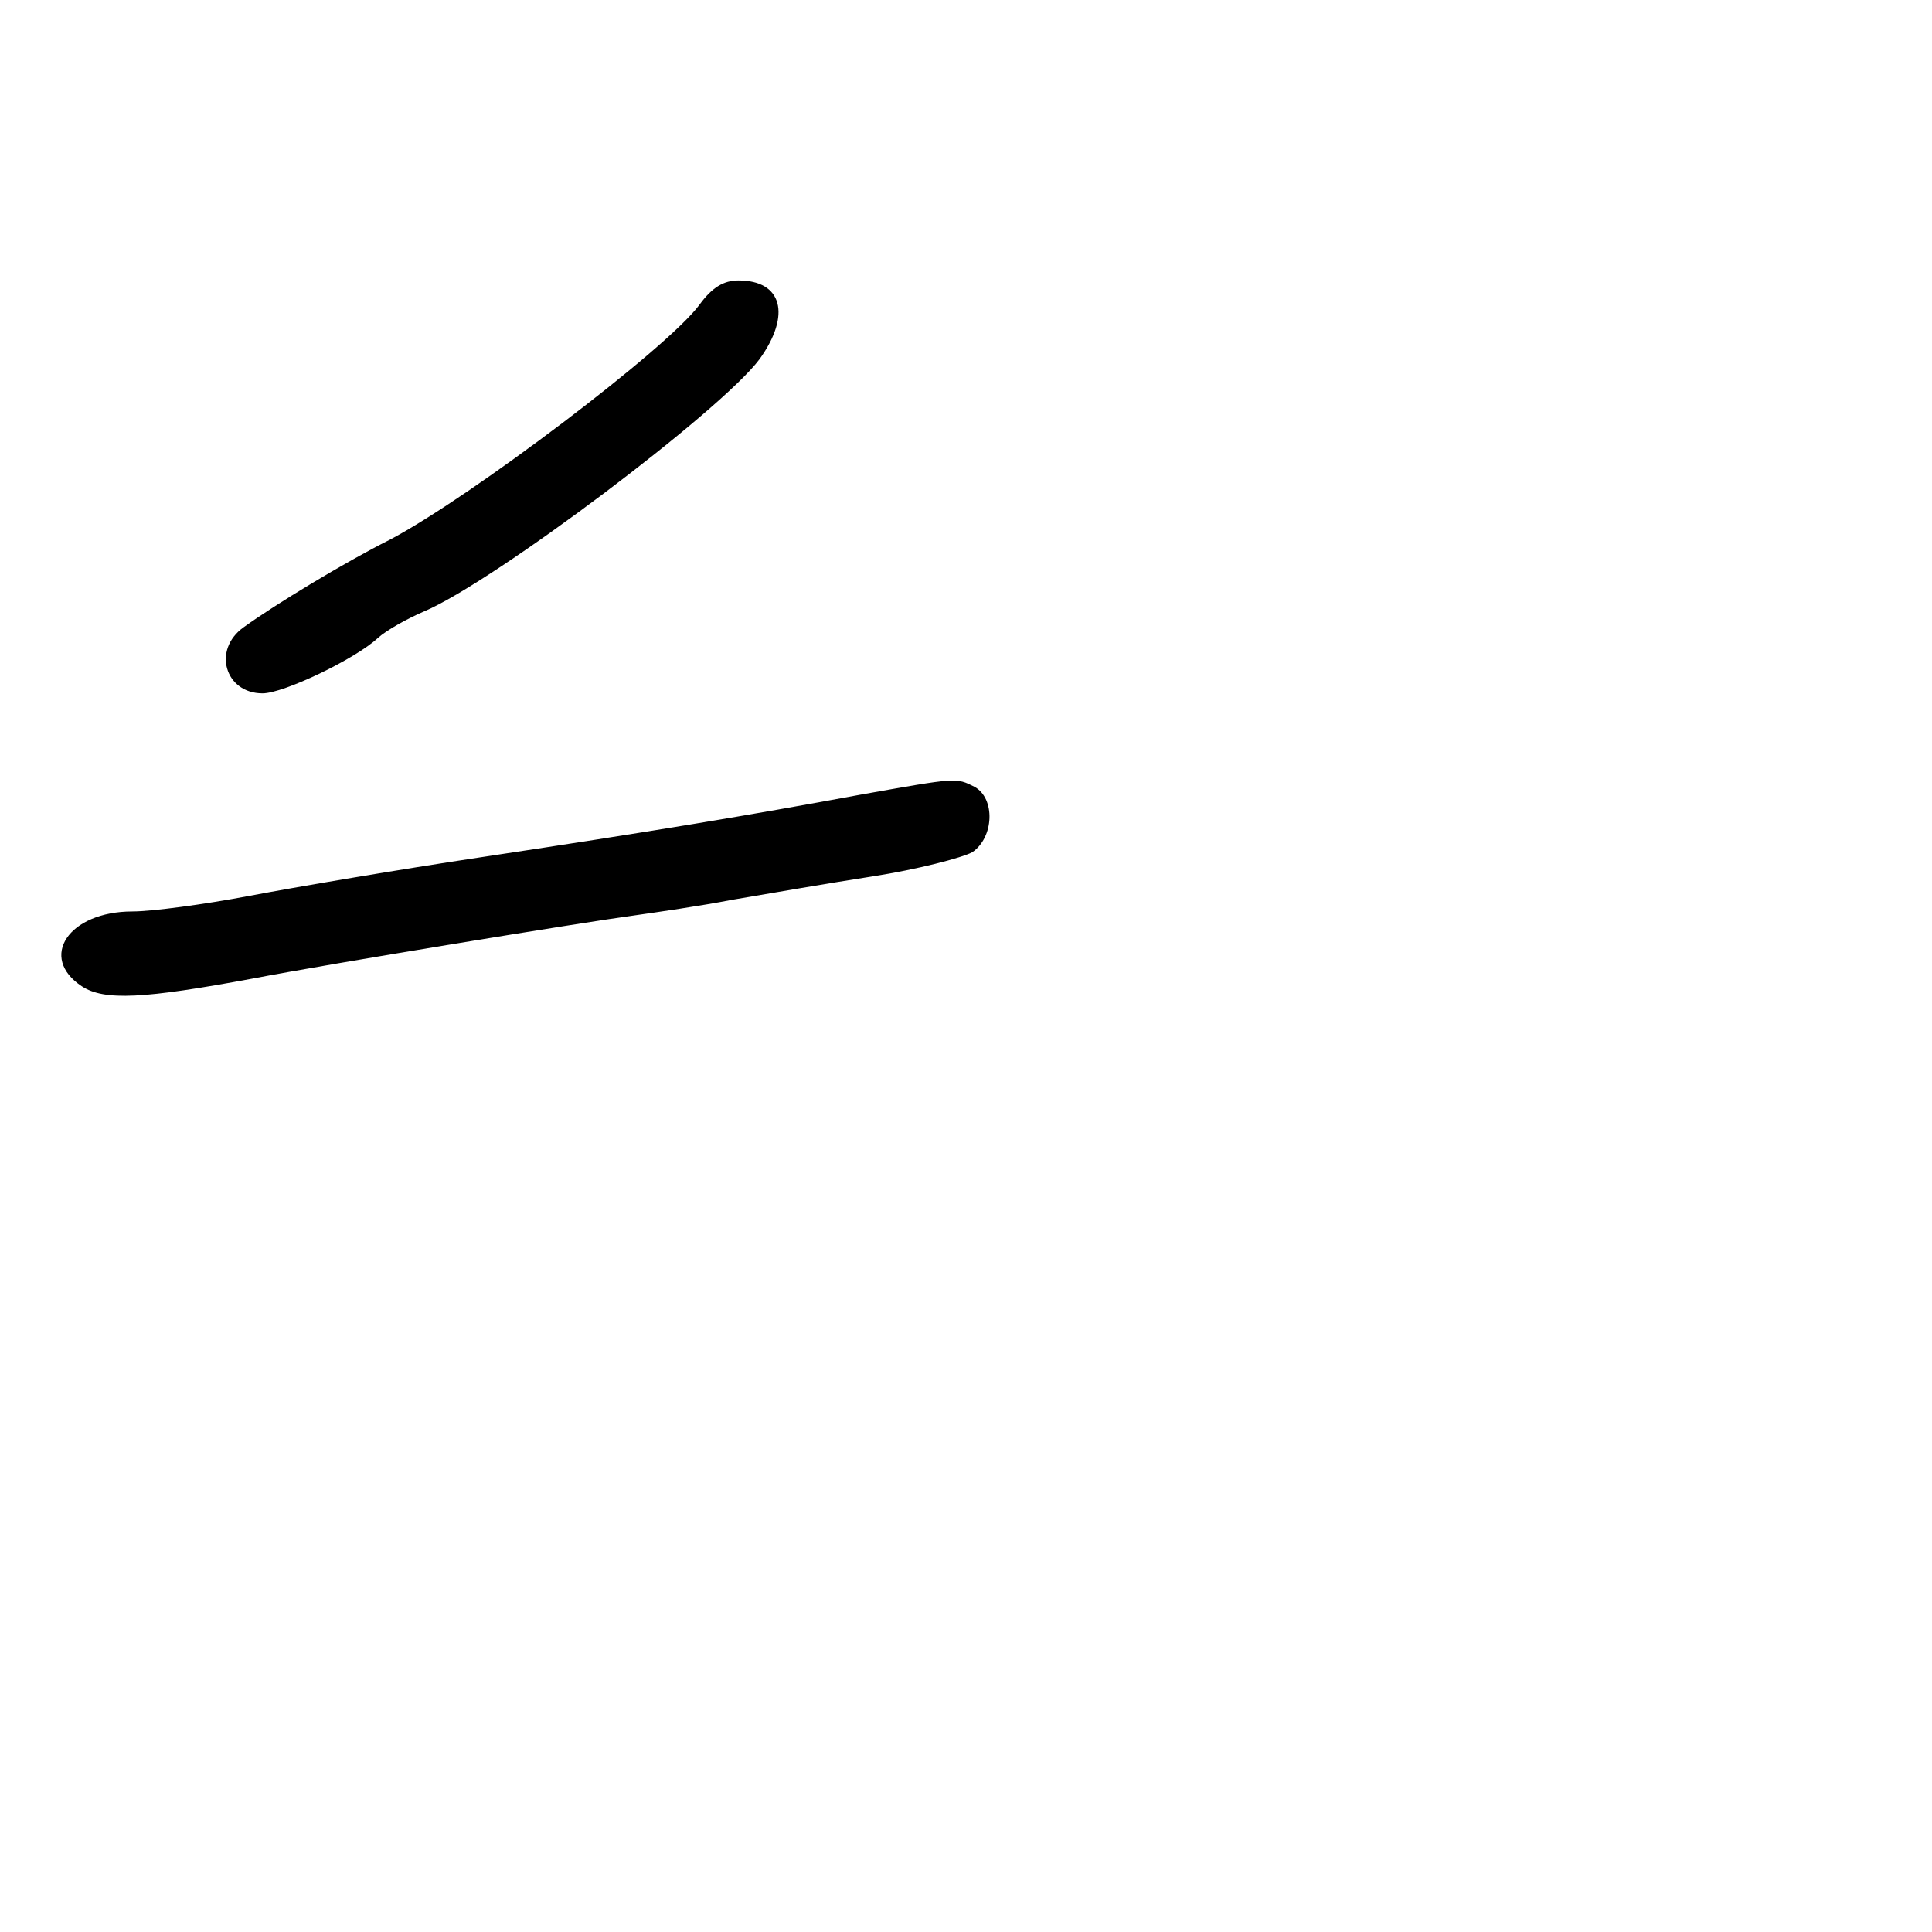 <?xml version="1.0" standalone="no"?>
<!DOCTYPE svg PUBLIC "-//W3C//DTD SVG 20010904//EN"
 "http://www.w3.org/TR/2001/REC-SVG-20010904/DTD/svg10.dtd">
<svg version="1.0" xmlns="http://www.w3.org/2000/svg"
 width="248pt" height="248pt" viewBox="0 0 248 248"
 preserveAspectRatio="xMidYMid meet">
<g transform="translate(0,248) scale(0.1,-0.1)"
fill="#000000" stroke="none">
<path d="M898 2089 c-41 -56 -295 -248 -398 -302 -56 -28 -147 -83 -187 -112
-41 -29 -24 -85 24 -85 27 0 119 44 148 71 11 10 38 25 59 34 90 38 382 258
431 324 41 57 29 101 -27 101 -19 0 -34 -9 -50 -31z"/>
<path d="M1105 1460 c-146 -27 -266 -47 -485 -80 -107 -16 -242 -39 -300 -50
-58 -11 -125 -20 -150 -20 -82 0 -121 -59 -65 -96 29 -19 80 -16 220 10 99 19
423 72 490 81 28 4 84 12 125 20 41 7 122 21 180 30 58 9 115 24 128 31 28 19
30 69 3 84 -24 12 -22 12 -146 -10z"/>
</g>
</svg>
